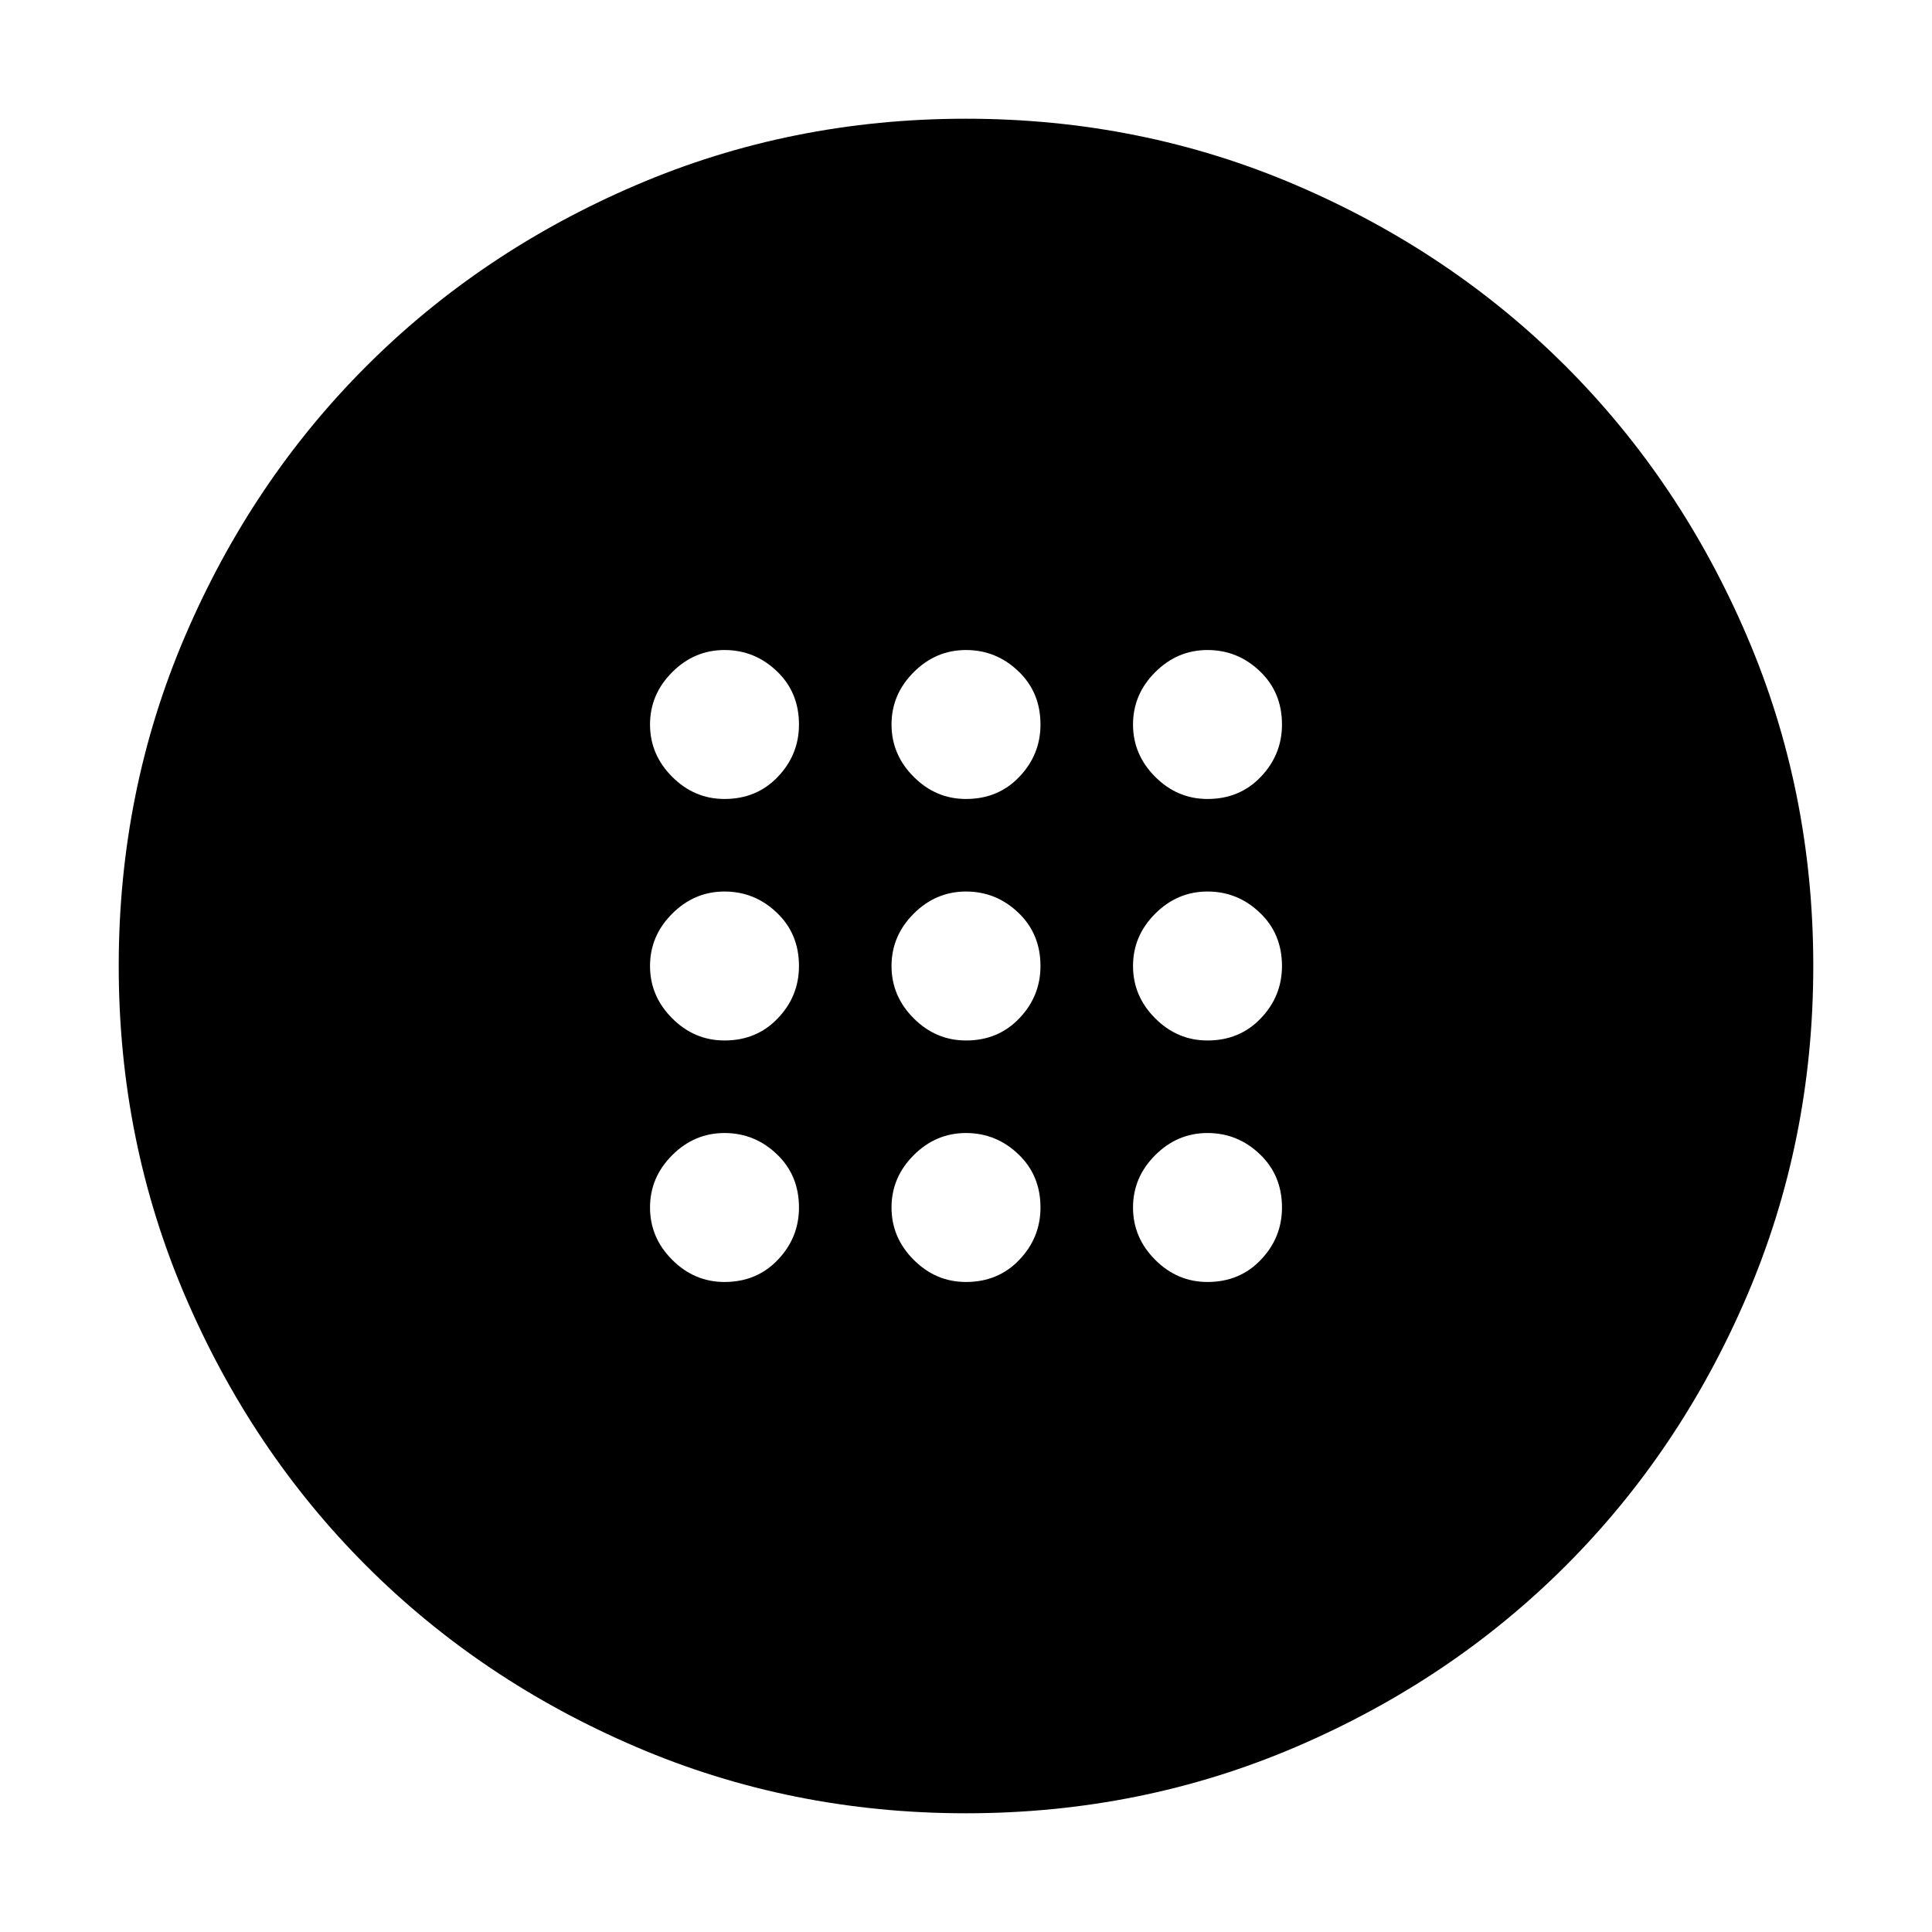<svg xmlns="http://www.w3.org/2000/svg" height="40" width="40"><path d="M20 21.542q.667 0 1.104-.459.438-.458.438-1.083 0-.667-.459-1.104-.458-.438-1.083-.438t-1.083.459q-.459.458-.459 1.083t.459 1.083q.458.459 1.083.459Zm5 0q.667 0 1.104-.459.438-.458.438-1.083 0-.667-.459-1.104-.458-.438-1.083-.438t-1.083.459q-.459.458-.459 1.083t.459 1.083q.458.459 1.083.459Zm-10 0q.667 0 1.104-.459.438-.458.438-1.083 0-.667-.459-1.104-.458-.438-1.083-.438t-1.083.459q-.459.458-.459 1.083t.459 1.083q.458.459 1.083.459Zm5 5q.667 0 1.104-.459.438-.458.438-1.083 0-.667-.459-1.104-.458-.438-1.083-.438t-1.083.459q-.459.458-.459 1.083t.459 1.083q.458.459 1.083.459Zm5 0q.667 0 1.104-.459.438-.458.438-1.083 0-.667-.459-1.104-.458-.438-1.083-.438t-1.083.459q-.459.458-.459 1.083t.459 1.083q.458.459 1.083.459Zm-10 0q.667 0 1.104-.459.438-.458.438-1.083 0-.667-.459-1.104-.458-.438-1.083-.438t-1.083.459q-.459.458-.459 1.083t.459 1.083q.458.459 1.083.459Zm5-10q.667 0 1.104-.459.438-.458.438-1.083 0-.667-.459-1.104-.458-.438-1.083-.438t-1.083.459q-.459.458-.459 1.083t.459 1.083q.458.459 1.083.459Zm5 0q.667 0 1.104-.459.438-.458.438-1.083 0-.667-.459-1.104-.458-.438-1.083-.438t-1.083.459q-.459.458-.459 1.083t.459 1.083q.458.459 1.083.459Zm-10 0q.667 0 1.104-.459.438-.458.438-1.083 0-.667-.459-1.104-.458-.438-1.083-.438t-1.083.459q-.459.458-.459 1.083t.459 1.083q.458.459 1.083.459Zm5 21q-3.625 0-6.833-1.375-3.209-1.375-5.584-3.75-2.375-2.375-3.75-5.584Q2.458 23.625 2.458 20t1.375-6.833q1.375-3.209 3.75-5.584 2.375-2.375 5.584-3.75Q16.375 2.458 20 2.458t6.833 1.375q3.209 1.375 5.584 3.75 2.375 2.375 3.75 5.584 1.375 3.208 1.375 6.833t-1.375 6.833q-1.375 3.209-3.75 5.584-2.375 2.375-5.584 3.75-3.208 1.375-6.833 1.375Z"/></svg>